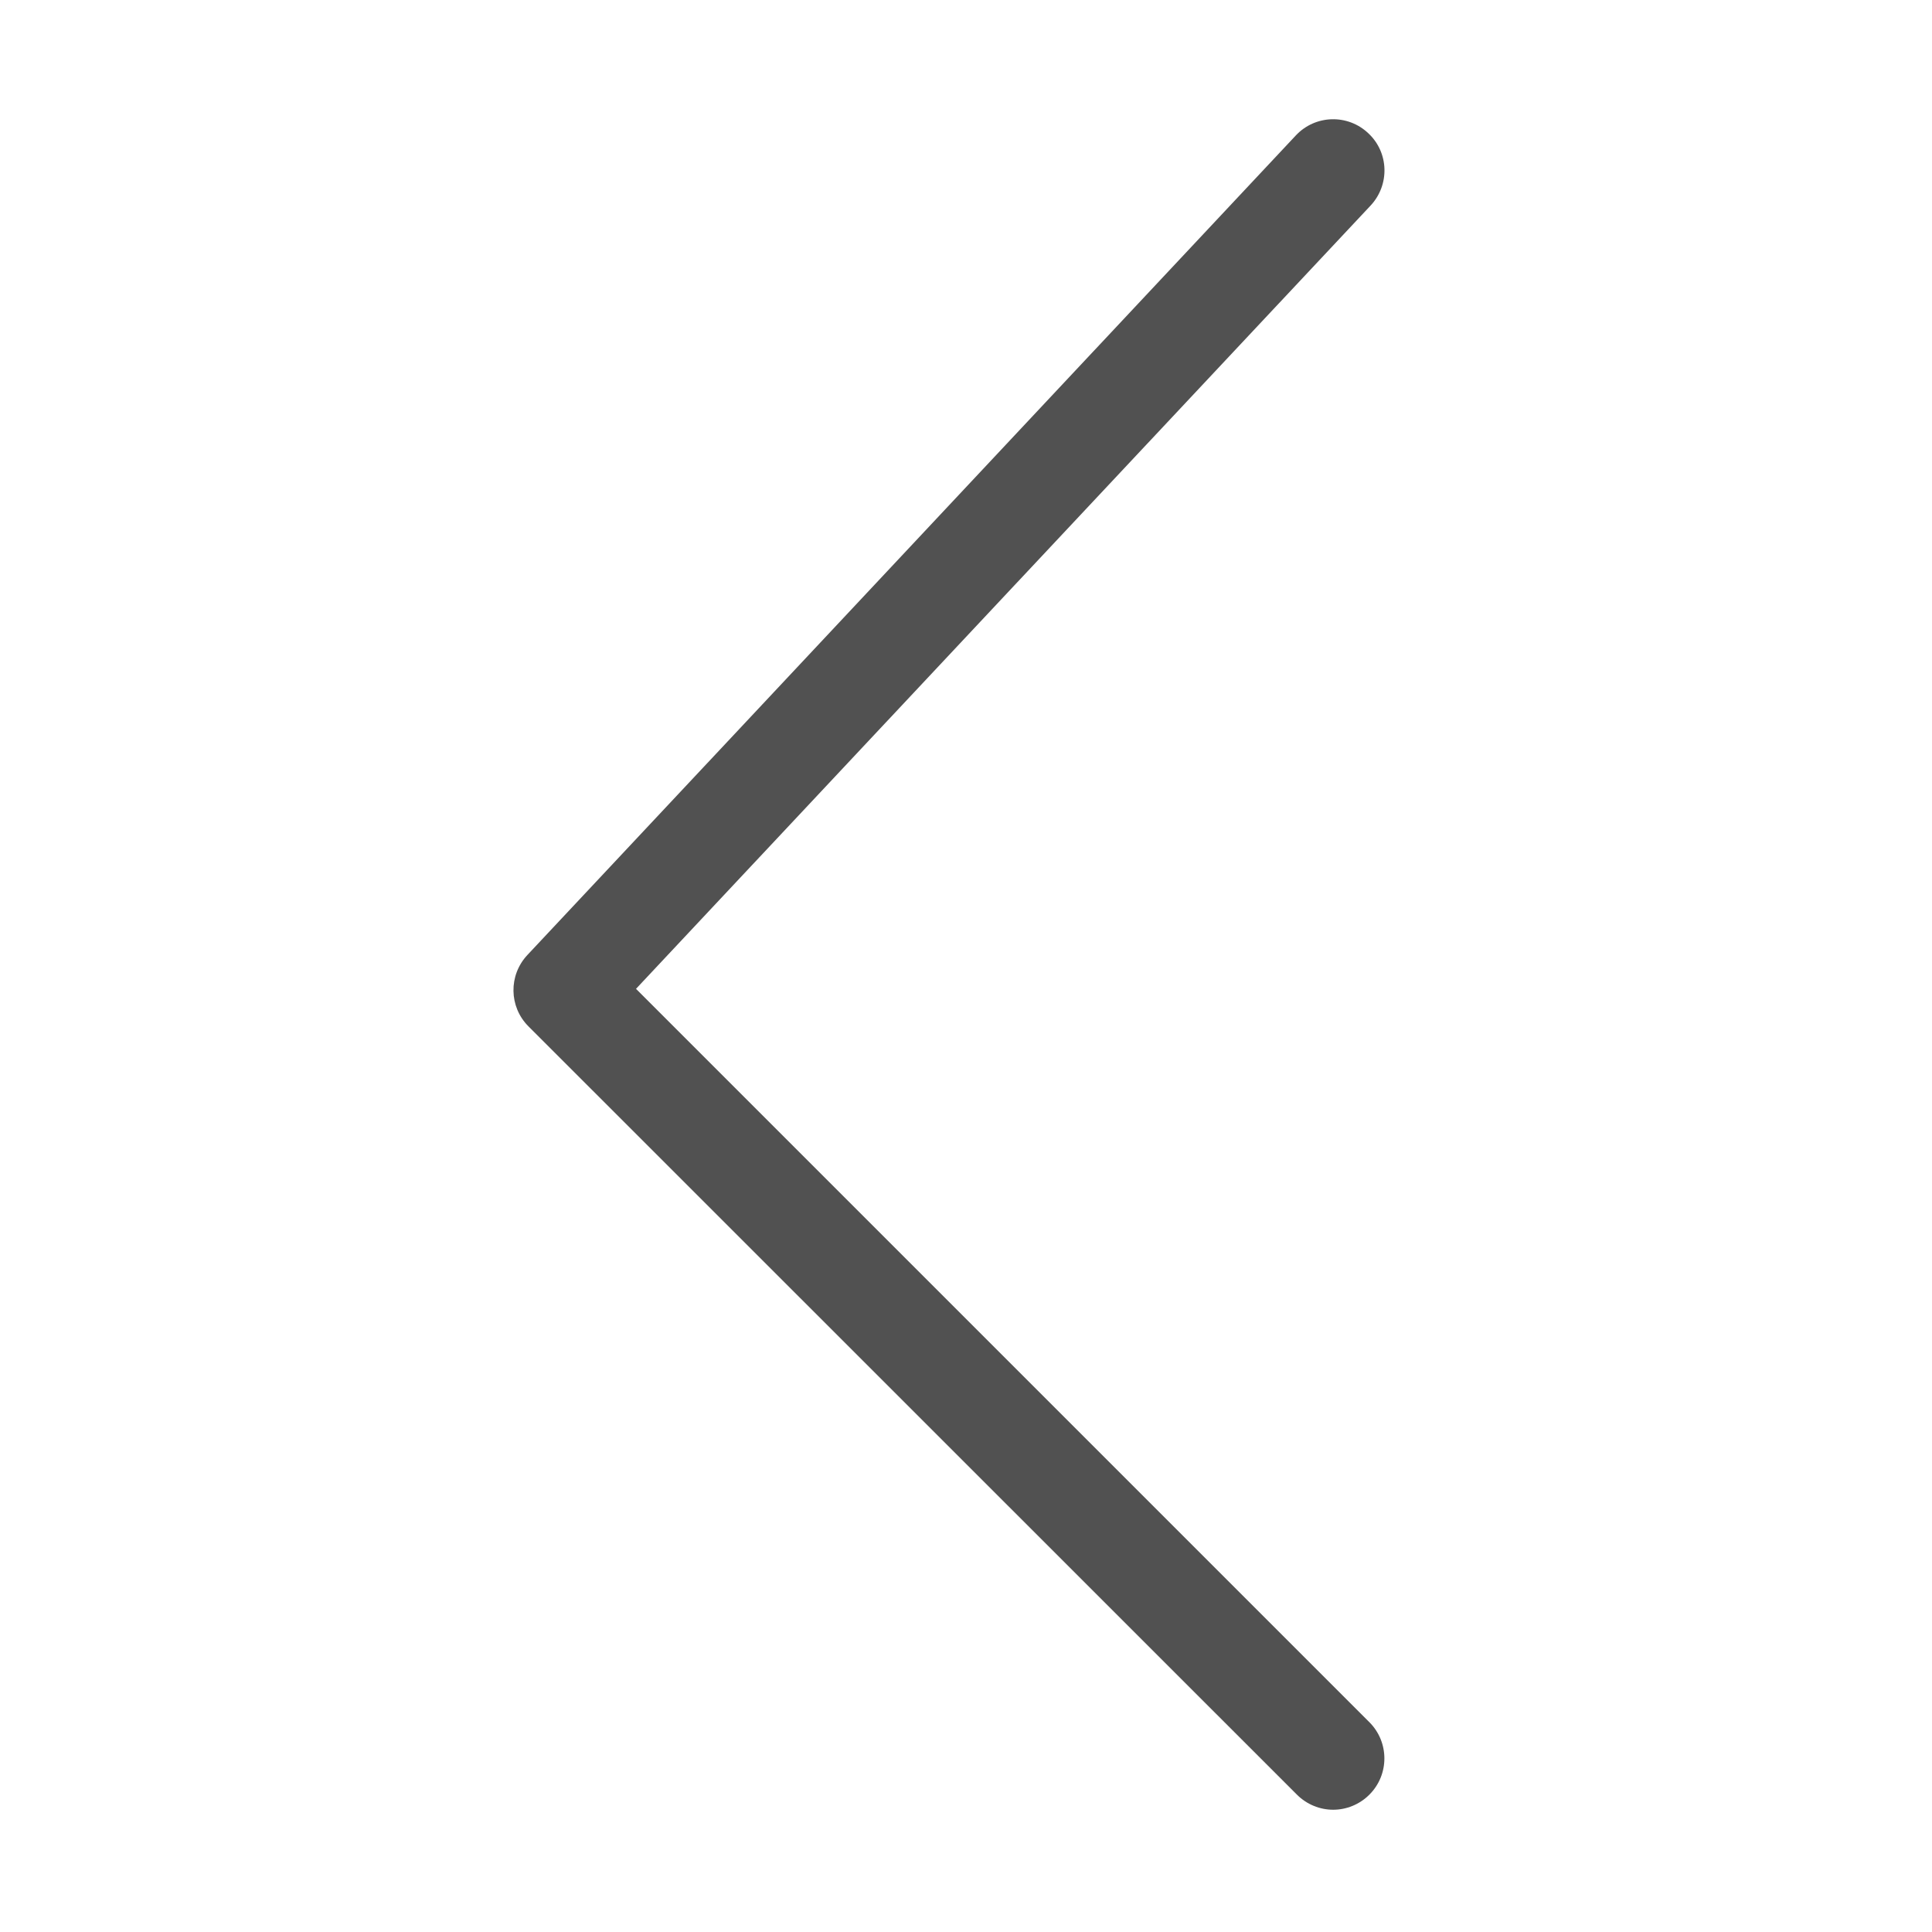 <?xml version="1.0" standalone="no"?><!DOCTYPE svg PUBLIC "-//W3C//DTD SVG 1.1//EN" "http://www.w3.org/Graphics/SVG/1.1/DTD/svg11.dtd"><svg t="1758640596514" class="icon" viewBox="0 0 1024 1024" version="1.1" xmlns="http://www.w3.org/2000/svg" p-id="80948" xmlns:xlink="http://www.w3.org/1999/xlink" width="128" height="128"><path d="M706.6 959.2c-6.9 0-13.9-2.7-19.2-8L280.1 544c-10.4-10.4-10.6-27.1-0.6-37.8L686.8 71.8c10.3-11 27.5-11.5 38.4-1.2 11 10.2 11.5 27.4 1.2 38.4L337.1 524.1l388.7 388.7c10.6 10.6 10.6 27.8 0 38.4-5.3 5.3-12.3 8-19.2 8z" fill="#515151" p-id="80949"></path></svg>